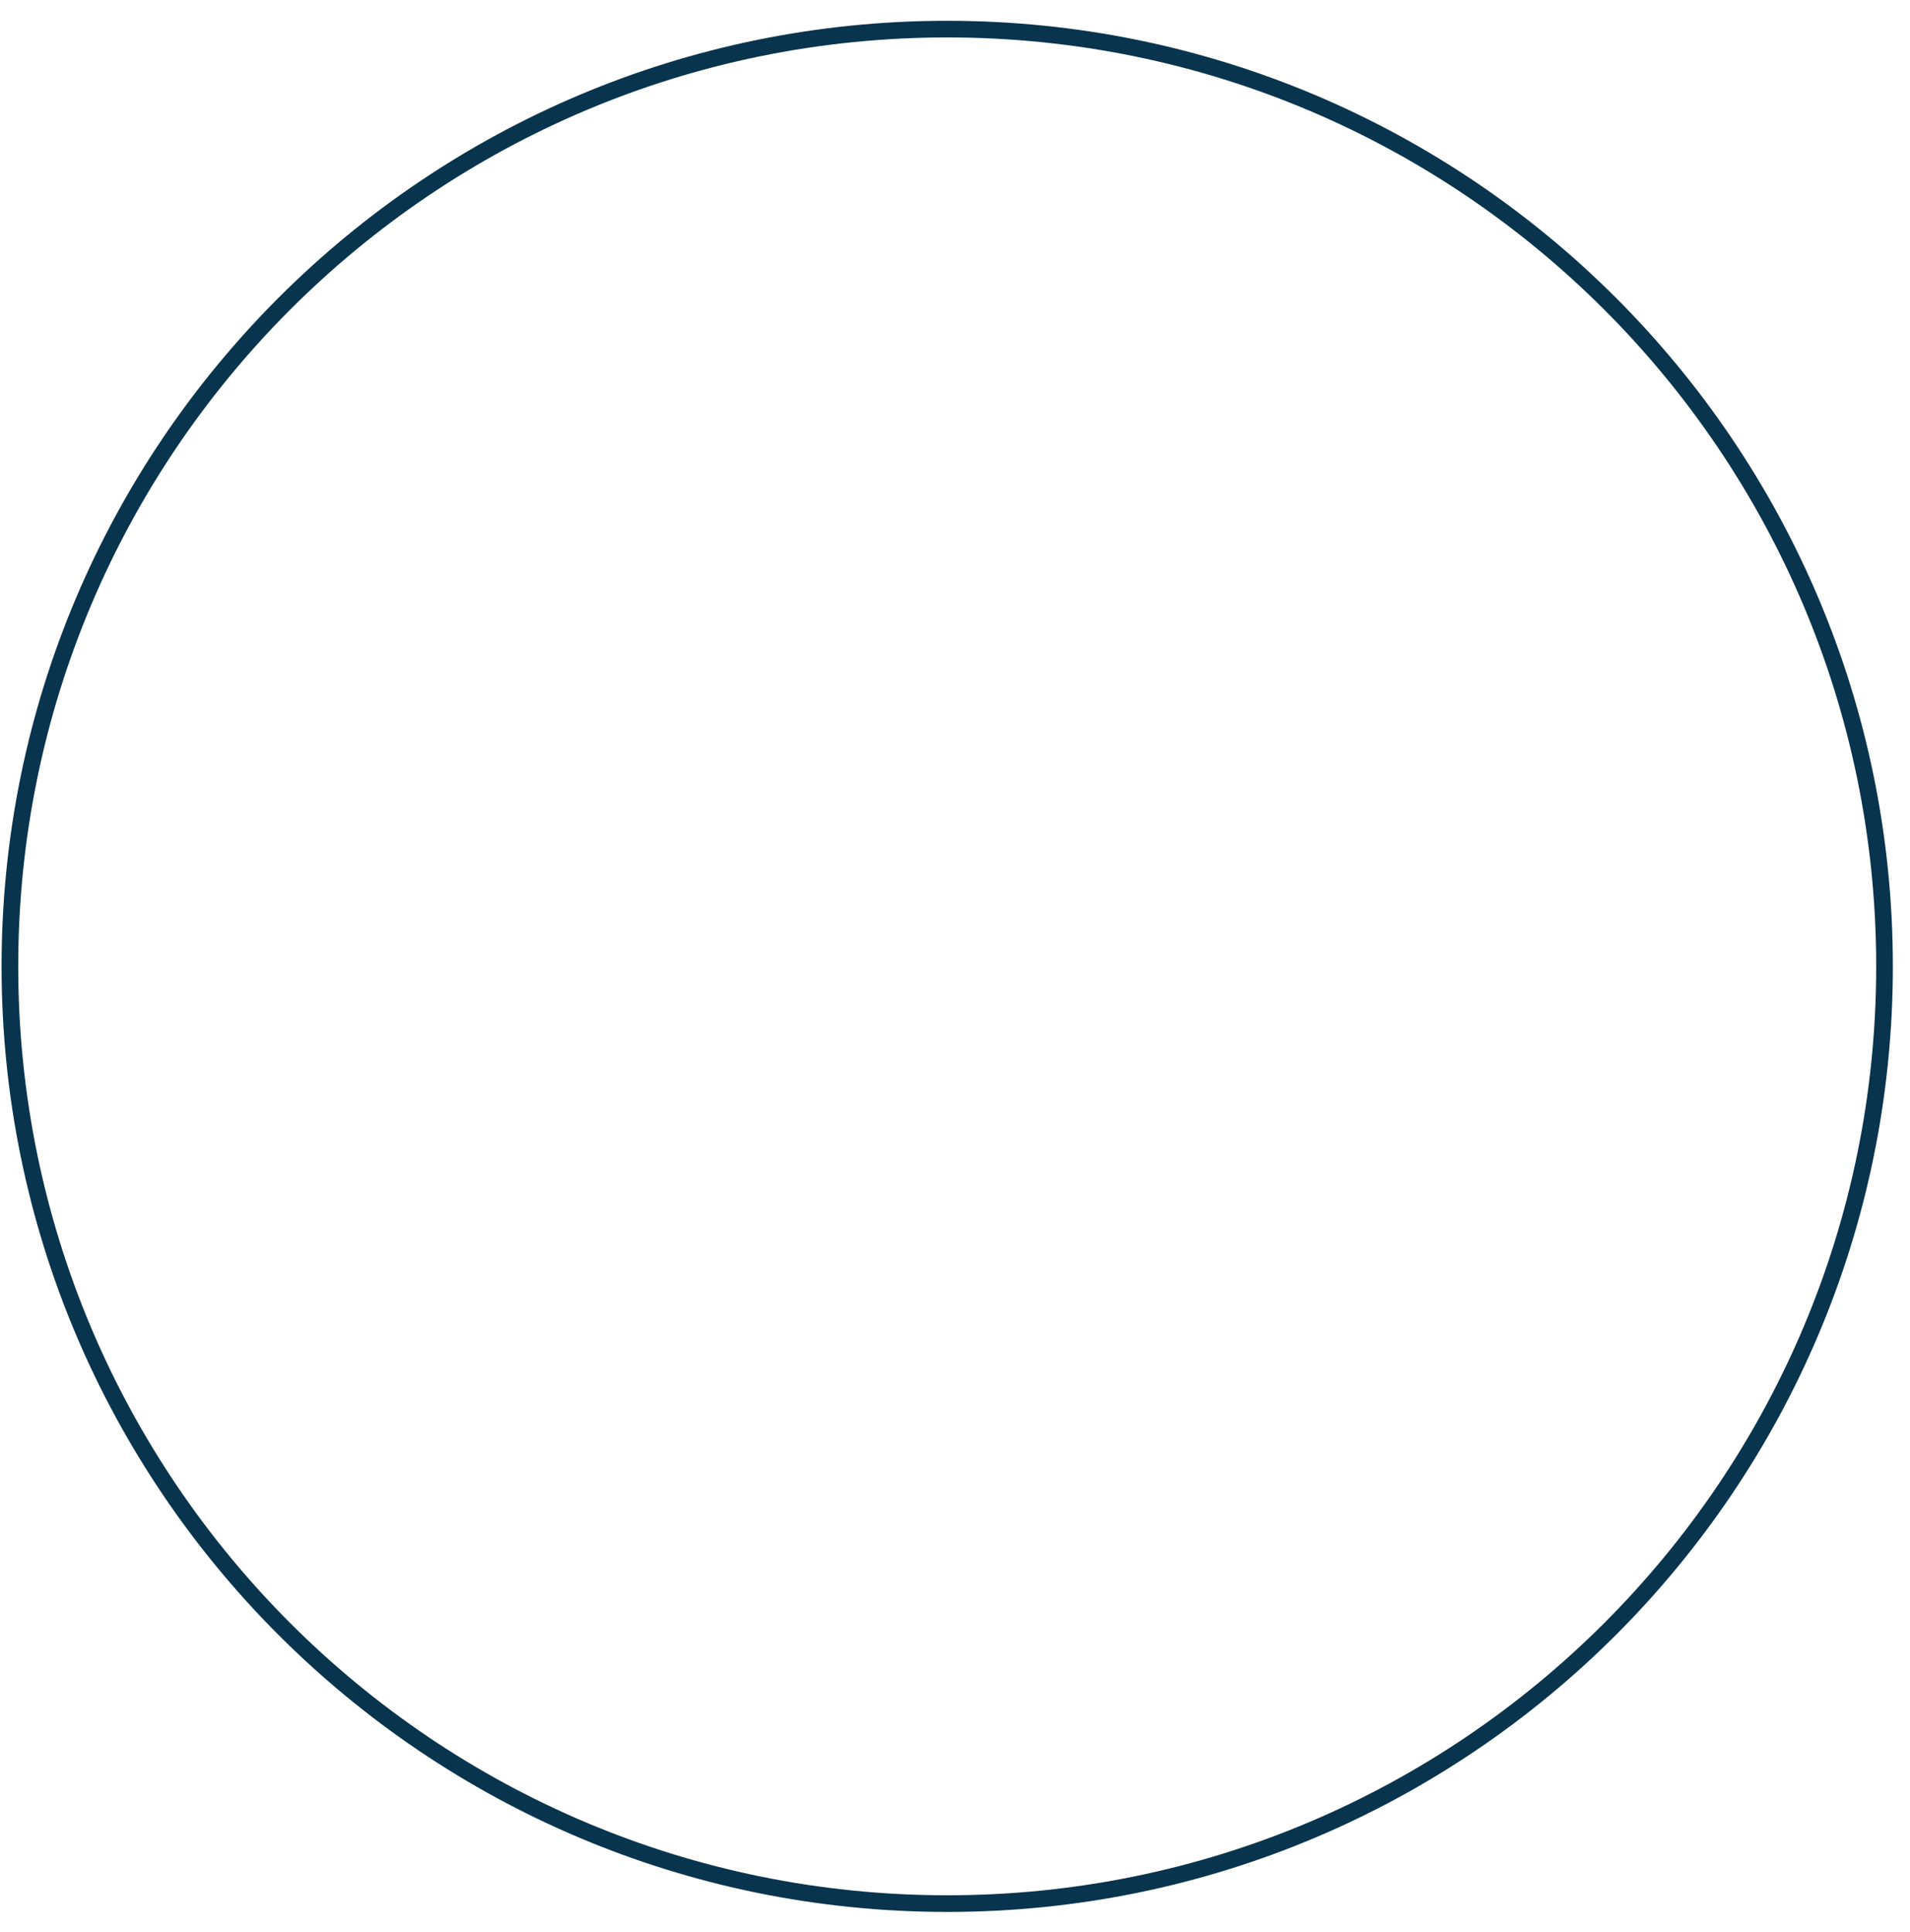 <svg width="86" height="87" viewBox="0 0 86 87" fill="none" xmlns="http://www.w3.org/2000/svg">
<path d="M42.65 85.719C65.958 85.719 84.853 66.823 84.853 43.515C84.853 20.206 65.958 1.311 42.65 1.311C19.341 1.311 0.446 20.206 0.446 43.515C0.446 66.823 19.341 85.719 42.65 85.719Z" stroke="#09344E" stroke-width="0.75" stroke-miterlimit="10"/>
</svg>
